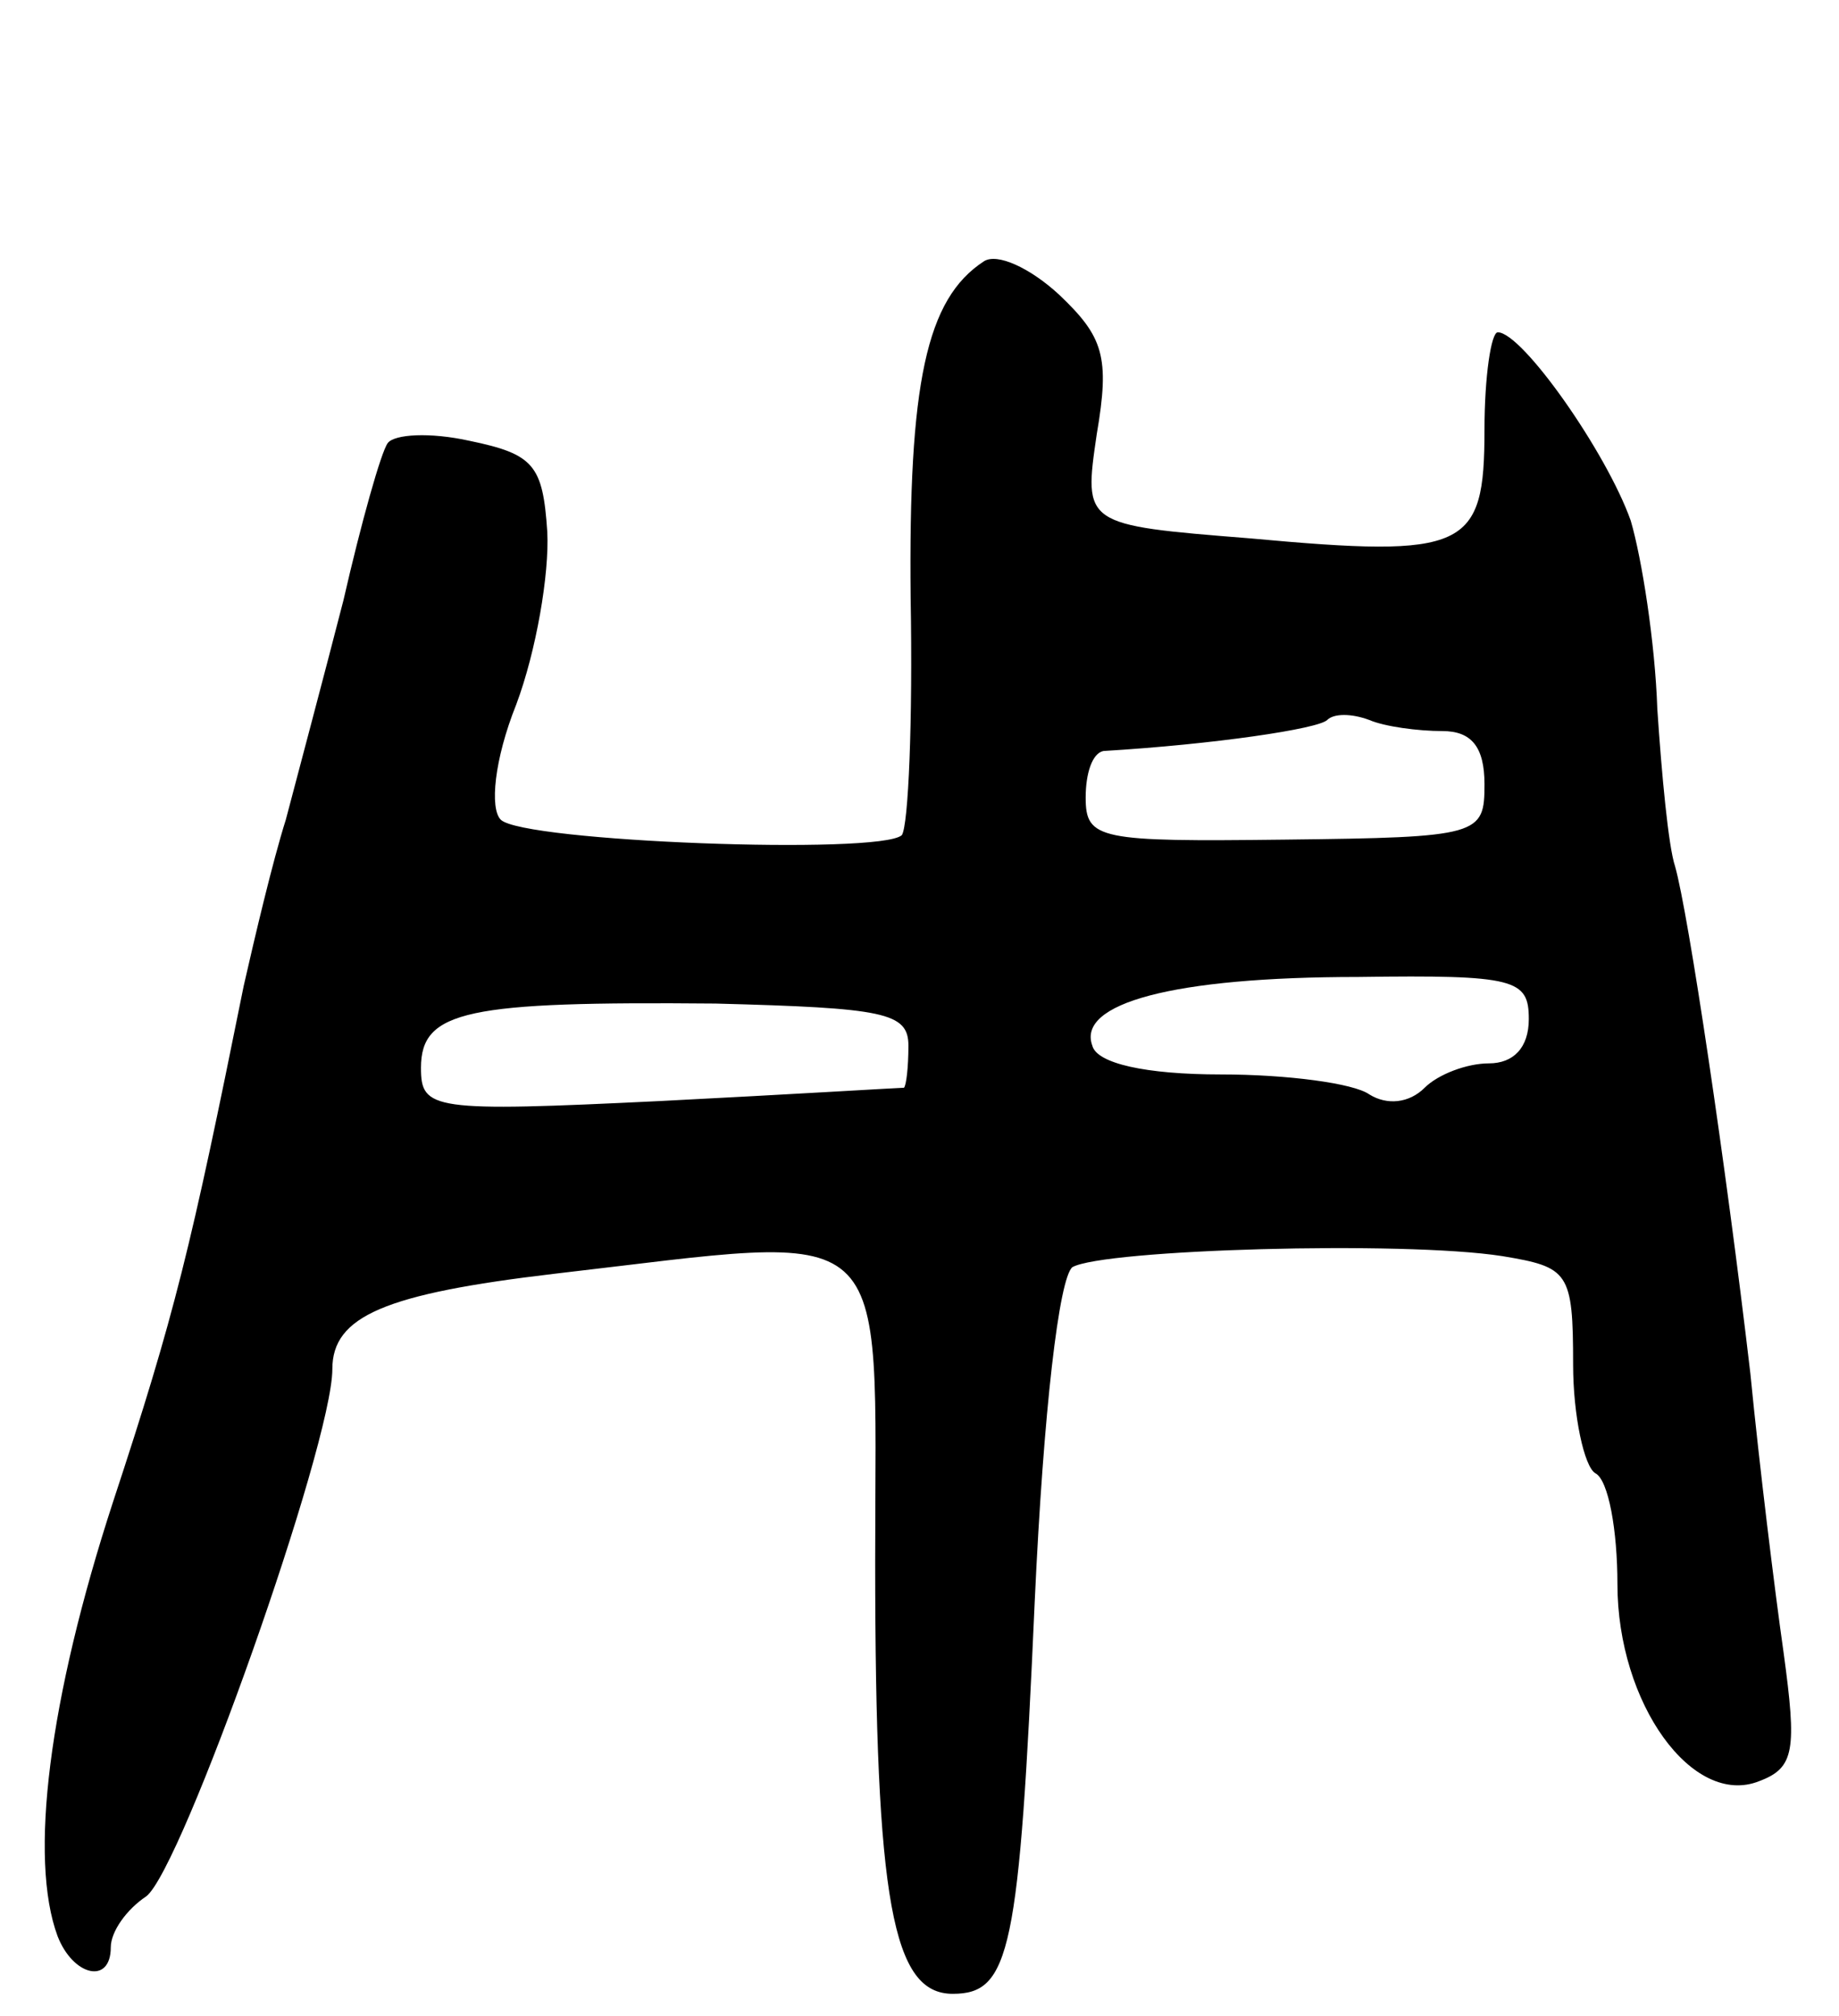 <svg version="1.0" xmlns="http://www.w3.org/2000/svg"
 width="83pt" height="91pt" viewBox="0 0 83 91"
 preserveAspectRatio="xMidYMid meet">
<g transform="translate(0,91) scale(0.1,-0.1)"
fill="#000000" stroke="none">
<path d="M444 792 c-26 -17 -34 -55 -33 -152 1 -55 -1 -103 -4 -107 -10 -9
-171 -3 -181 7 -5 5 -3 27 7 52 9 24 15 59 14 78 -2 30 -6 35 -35 41 -18 4
-34 3 -37 -1 -3 -4 -12 -36 -20 -71 -9 -35 -21 -80 -26 -99 -6 -19 -14 -53
-19 -75 -24 -119 -31 -148 -59 -233 -29 -89 -38 -161 -25 -196 7 -18 24 -22
24 -5 0 7 7 17 16 23 16 12 84 204 84 238 0 24 24 34 100 43 156 18 145 28
145 -130 0 -154 8 -195 35 -195 26 0 30 19 37 177 4 87 11 146 17 151 14 8
149 12 194 5 30 -5 32 -7 32 -49 0 -23 5 -46 10 -49 6 -3 10 -26 10 -50 0 -54
34 -101 64 -89 16 6 17 14 11 58 -4 28 -11 85 -15 126 -11 94 -28 208 -34 229
-3 9 -6 41 -8 71 -1 30 -7 68 -12 85 -11 31 -49 85 -60 85 -3 0 -6 -20 -6 -44
0 -54 -8 -58 -106 -49 -75 6 -75 6 -69 47 6 35 3 44 -17 63 -13 12 -28 19 -34
15z m207 -212 c13 0 19 -7 19 -24 0 -23 -2 -24 -90 -25 -84 -1 -90 0 -90 19 0
11 3 20 8 21 50 3 97 10 101 14 3 3 11 3 19 0 7 -3 22 -5 33 -5z m39 -130 c0
-13 -7 -20 -18 -20 -10 0 -23 -5 -29 -11 -7 -7 -17 -8 -25 -3 -7 5 -37 9 -67
9 -34 0 -56 5 -58 13 -7 19 36 31 120 31 71 1 77 -1 77 -19z m-280 -12 c0 -10
-1 -18 -2 -19 -2 0 -51 -3 -110 -6 -103 -5 -108 -4 -108 15 0 26 21 30 133 29
76 -2 87 -4 87 -19z"/>
</g>
</svg>
